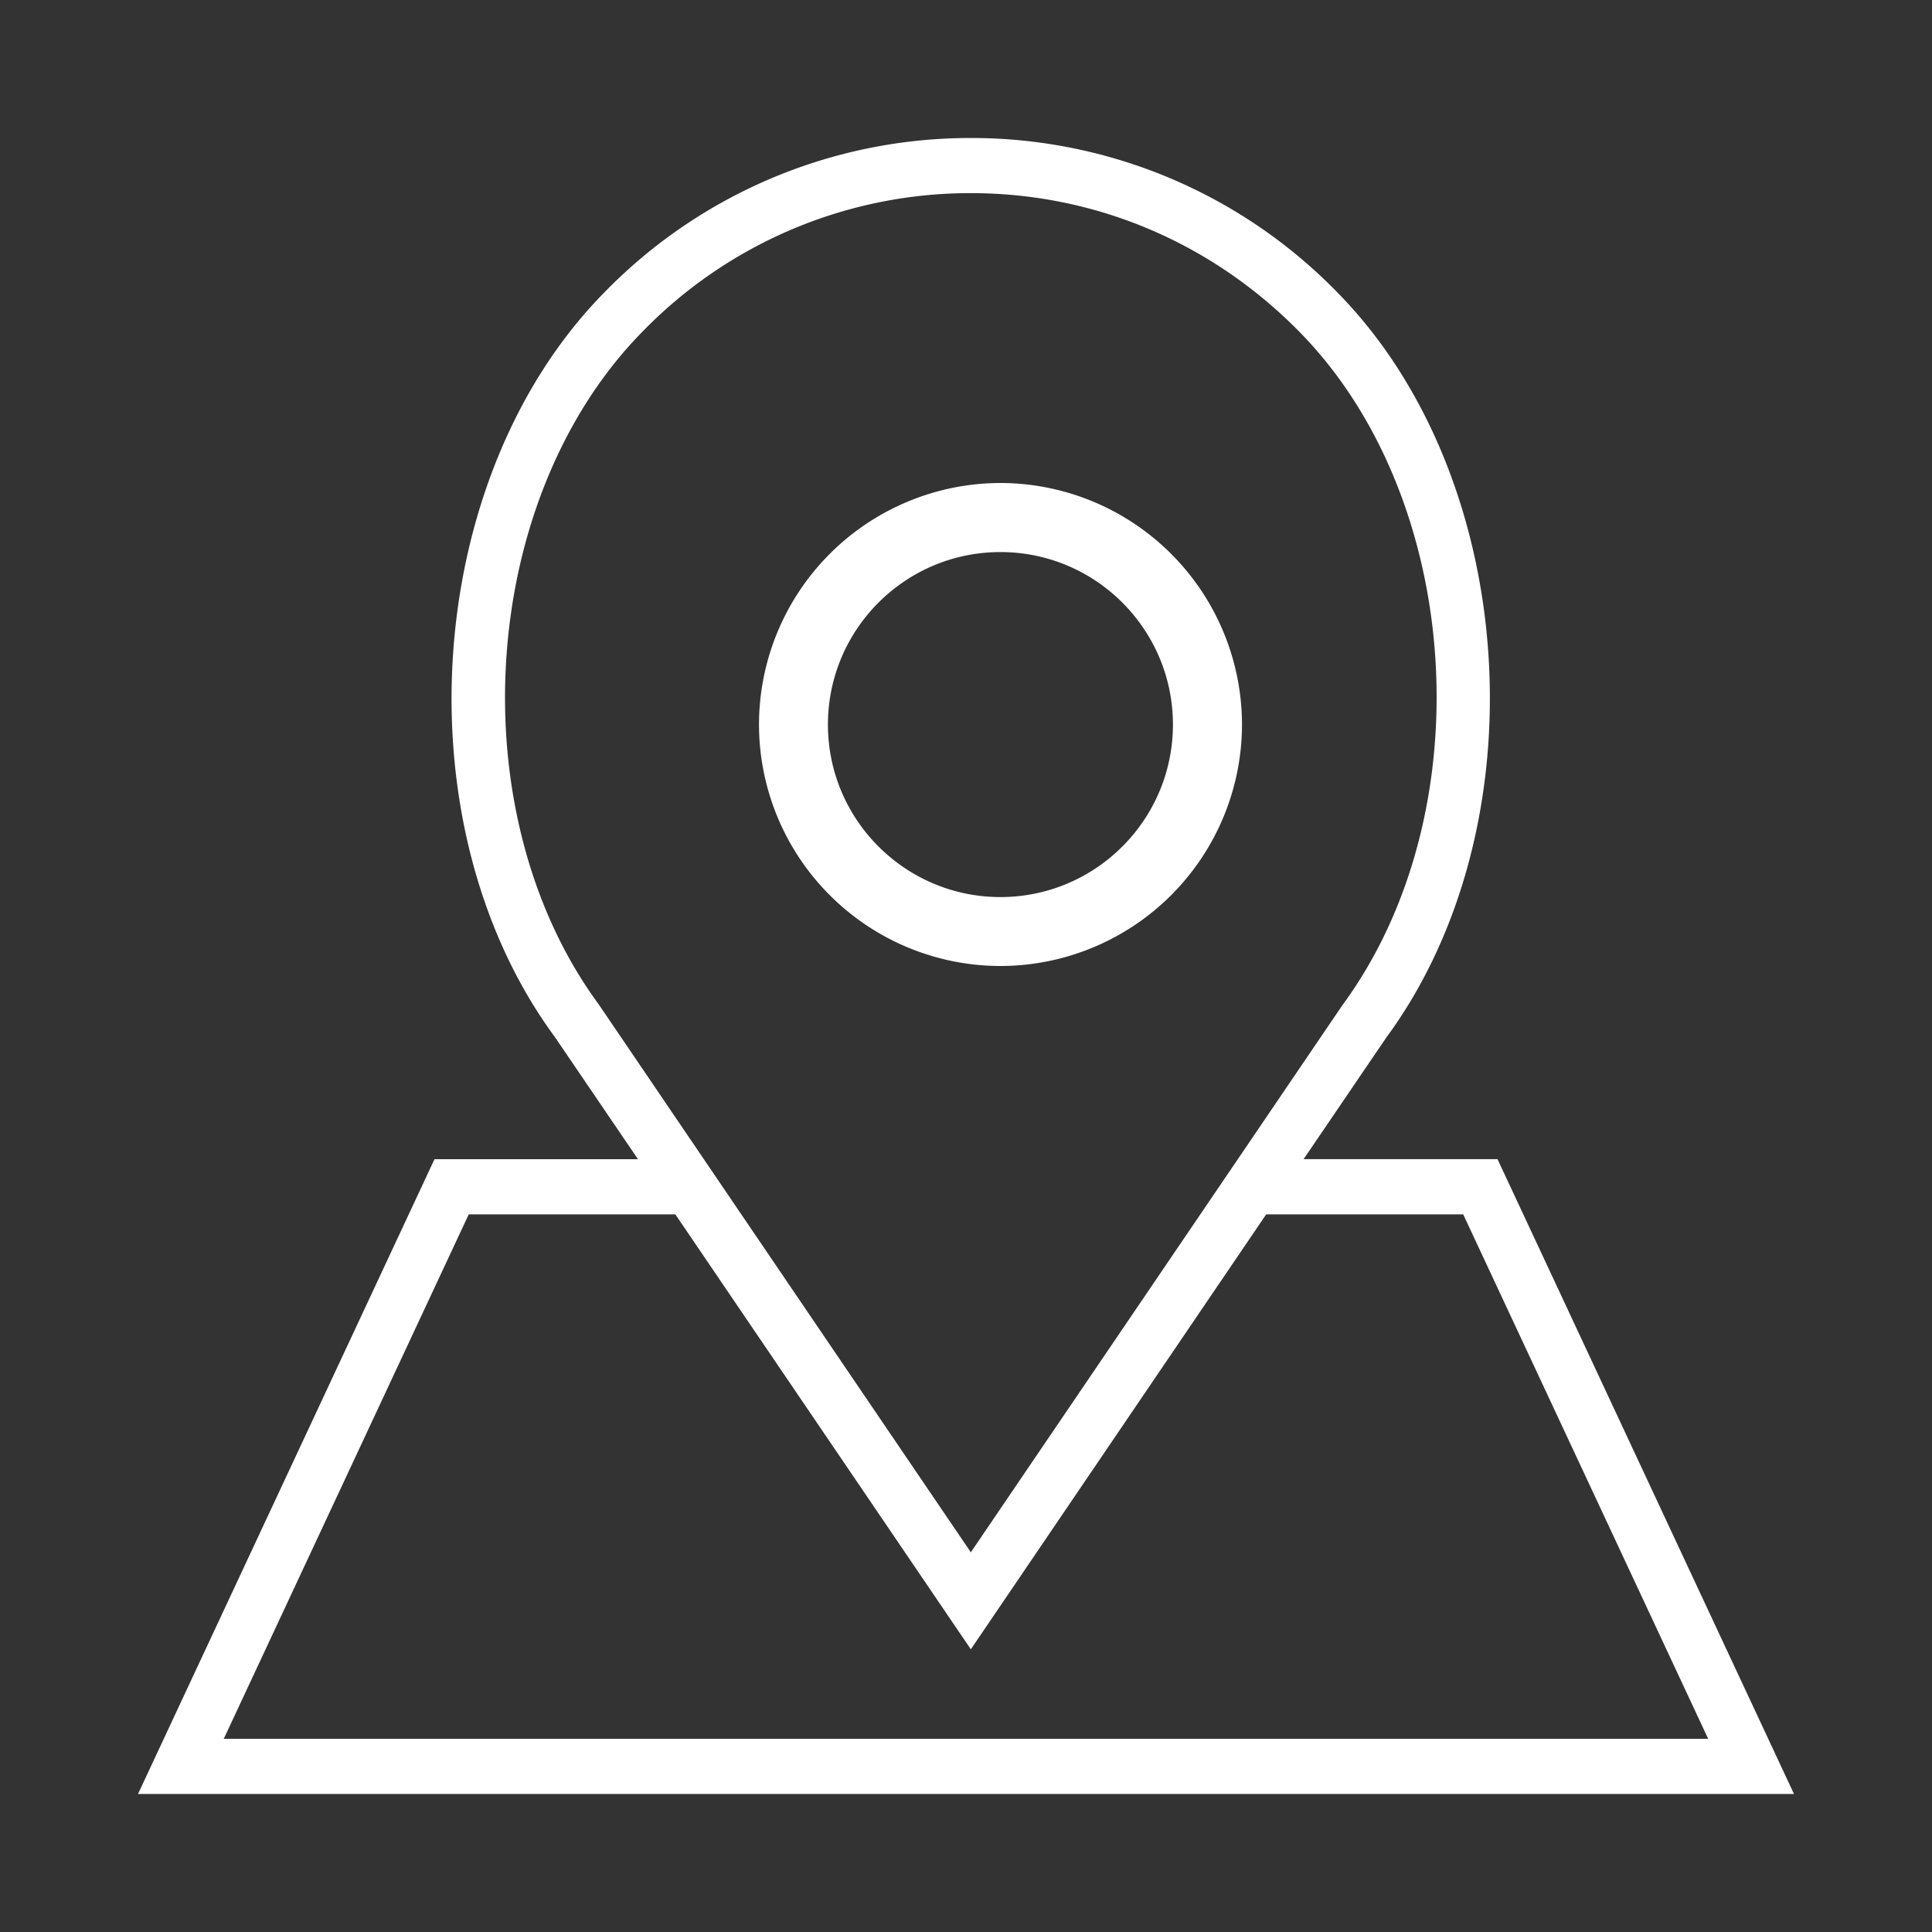 <svg xmlns="http://www.w3.org/2000/svg" width="28" height="28" viewBox="0 0 28 28">
    <rect x="0" y="0" width="28" height="28" fill="#333333" stroke="none"/>
    <g fill="#FFF" fill-rule="evenodd">
        <path d="M14.499 14A3.505 3.505 0 0 0 18 10.502 3.506 3.506 0 0 0 14.499 7 3.504 3.504 0 0 0 11 10.502 3.503 3.503 0 0 0 14.499 14zm0-5.999c1.38 0 2.5 1.121 2.5 2.5 0 1.378-1.12 2.5-2.5 2.5s-2.5-1.122-2.5-2.5c0-1.379 1.12-2.5 2.5-2.5z"/>
        <path d="M21.703 16.799h-2.81l1.197-1.76c2.256-3.068 1.93-8.111-.7-10.793A7.4 7.4 0 0 0 14.07 2a7.4 7.4 0 0 0-5.32 2.247c-2.631 2.681-2.959 7.724-.71 10.78L9.246 16.8H6.297L2 26h24l-4.297-9.201zm-13.024-2.24c-2.04-2.773-1.747-7.328.626-9.746a6.624 6.624 0 0 1 4.765-2.014c1.8 0 3.492.715 4.766 2.014 2.374 2.418 2.666 6.974.617 9.758l-5.383 7.926-3.87-5.698-1.521-2.24zM6.793 17.6h2.995l4.282 6.303 4.28-6.303h2.856l3.55 7.6H3.243l3.55-7.6z"/>
    </g>
</svg>
